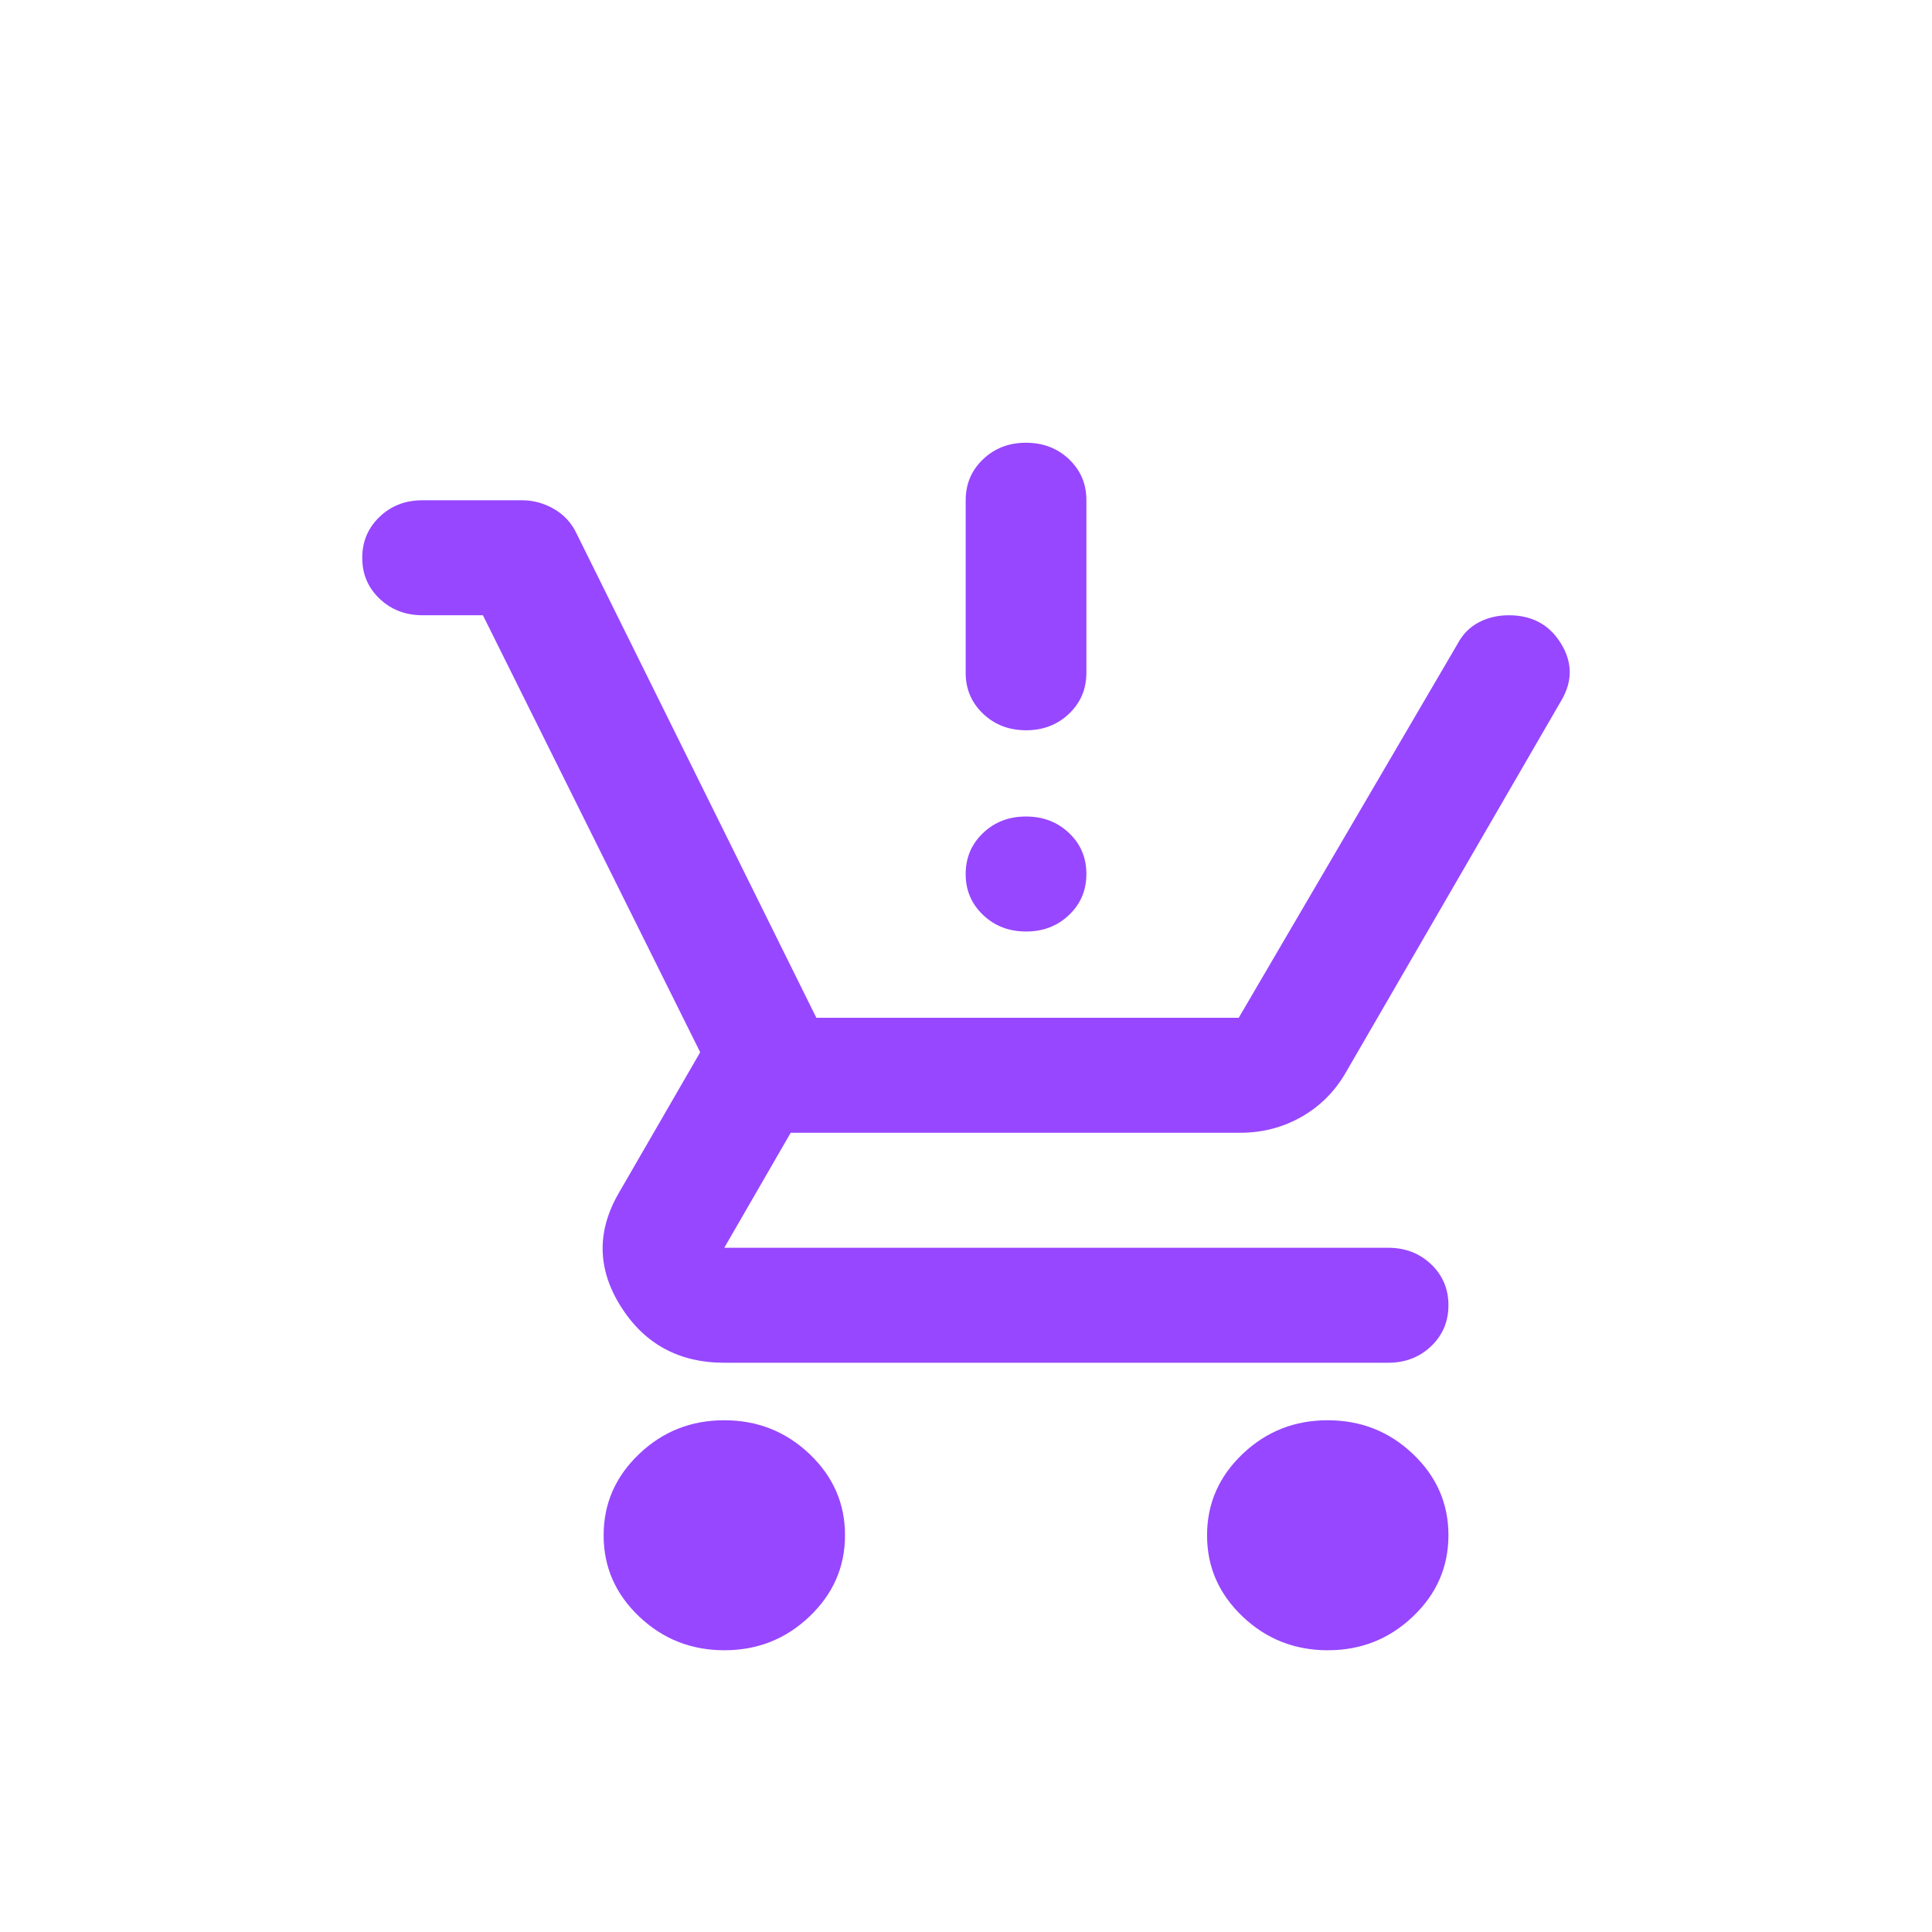 <svg width="48" height="48" viewBox="0 0 48 48" fill="none" xmlns="http://www.w3.org/2000/svg">
<path d="M17.995 41C17.171 41 16.465 40.72 15.877 40.16C15.289 39.6 14.996 38.928 14.997 38.143C14.997 37.357 15.291 36.684 15.879 36.124C16.466 35.564 17.172 35.285 17.995 35.286C18.82 35.286 19.526 35.566 20.114 36.126C20.702 36.686 20.995 37.358 20.994 38.143C20.994 38.929 20.7 39.601 20.112 40.161C19.525 40.721 18.819 41.001 17.995 41ZM32.988 41C32.163 41 31.457 40.72 30.869 40.16C30.282 39.6 29.988 38.928 29.989 38.143C29.989 37.357 30.283 36.684 30.871 36.124C31.459 35.564 32.164 35.285 32.988 35.286C33.812 35.286 34.519 35.566 35.106 36.126C35.694 36.686 35.987 37.358 35.986 38.143C35.986 38.929 35.693 39.601 35.105 40.161C34.517 40.721 33.812 41.001 32.988 41ZM11.998 15.286H10.499C10.075 15.286 9.718 15.149 9.43 14.874C9.142 14.6 8.999 14.261 9 13.857C9 13.452 9.144 13.113 9.432 12.839C9.72 12.564 10.075 12.428 10.499 12.429H12.973C13.248 12.429 13.51 12.5 13.76 12.643C14.01 12.786 14.197 12.988 14.322 13.25L20.282 25.286H30.776L36.211 16C36.336 15.762 36.511 15.583 36.736 15.464C36.961 15.345 37.211 15.286 37.486 15.286C38.06 15.286 38.492 15.518 38.779 15.983C39.067 16.448 39.073 16.918 38.797 17.393L33.438 26.643C33.163 27.119 32.794 27.488 32.331 27.75C31.869 28.012 31.363 28.143 30.814 28.143H19.645L17.995 31H34.487C34.912 31 35.268 31.137 35.556 31.411C35.844 31.686 35.987 32.025 35.986 32.429C35.986 32.833 35.843 33.173 35.555 33.447C35.267 33.721 34.911 33.858 34.487 33.857H17.995C16.871 33.857 16.015 33.393 15.427 32.464C14.84 31.536 14.821 30.595 15.372 29.643L17.396 26.143L11.998 15.286ZM25.492 23.143C25.067 23.143 24.711 23.006 24.423 22.731C24.135 22.457 23.991 22.118 23.992 21.714C23.992 21.309 24.136 20.97 24.424 20.696C24.712 20.421 25.068 20.285 25.492 20.286C25.916 20.286 26.273 20.423 26.561 20.697C26.849 20.971 26.992 21.311 26.991 21.714C26.991 22.119 26.847 22.459 26.559 22.733C26.271 23.007 25.916 23.144 25.492 23.143ZM25.492 18.143C25.067 18.143 24.711 18.006 24.423 17.731C24.135 17.457 23.991 17.118 23.992 16.714V12.429C23.992 12.024 24.136 11.684 24.424 11.41C24.712 11.136 25.068 10.999 25.492 11C25.916 11 26.273 11.137 26.561 11.411C26.849 11.686 26.992 12.025 26.991 12.429V16.714C26.991 17.119 26.847 17.459 26.559 17.733C26.271 18.007 25.916 18.144 25.492 18.143Z" fill="#9747FF"/>
</svg>
